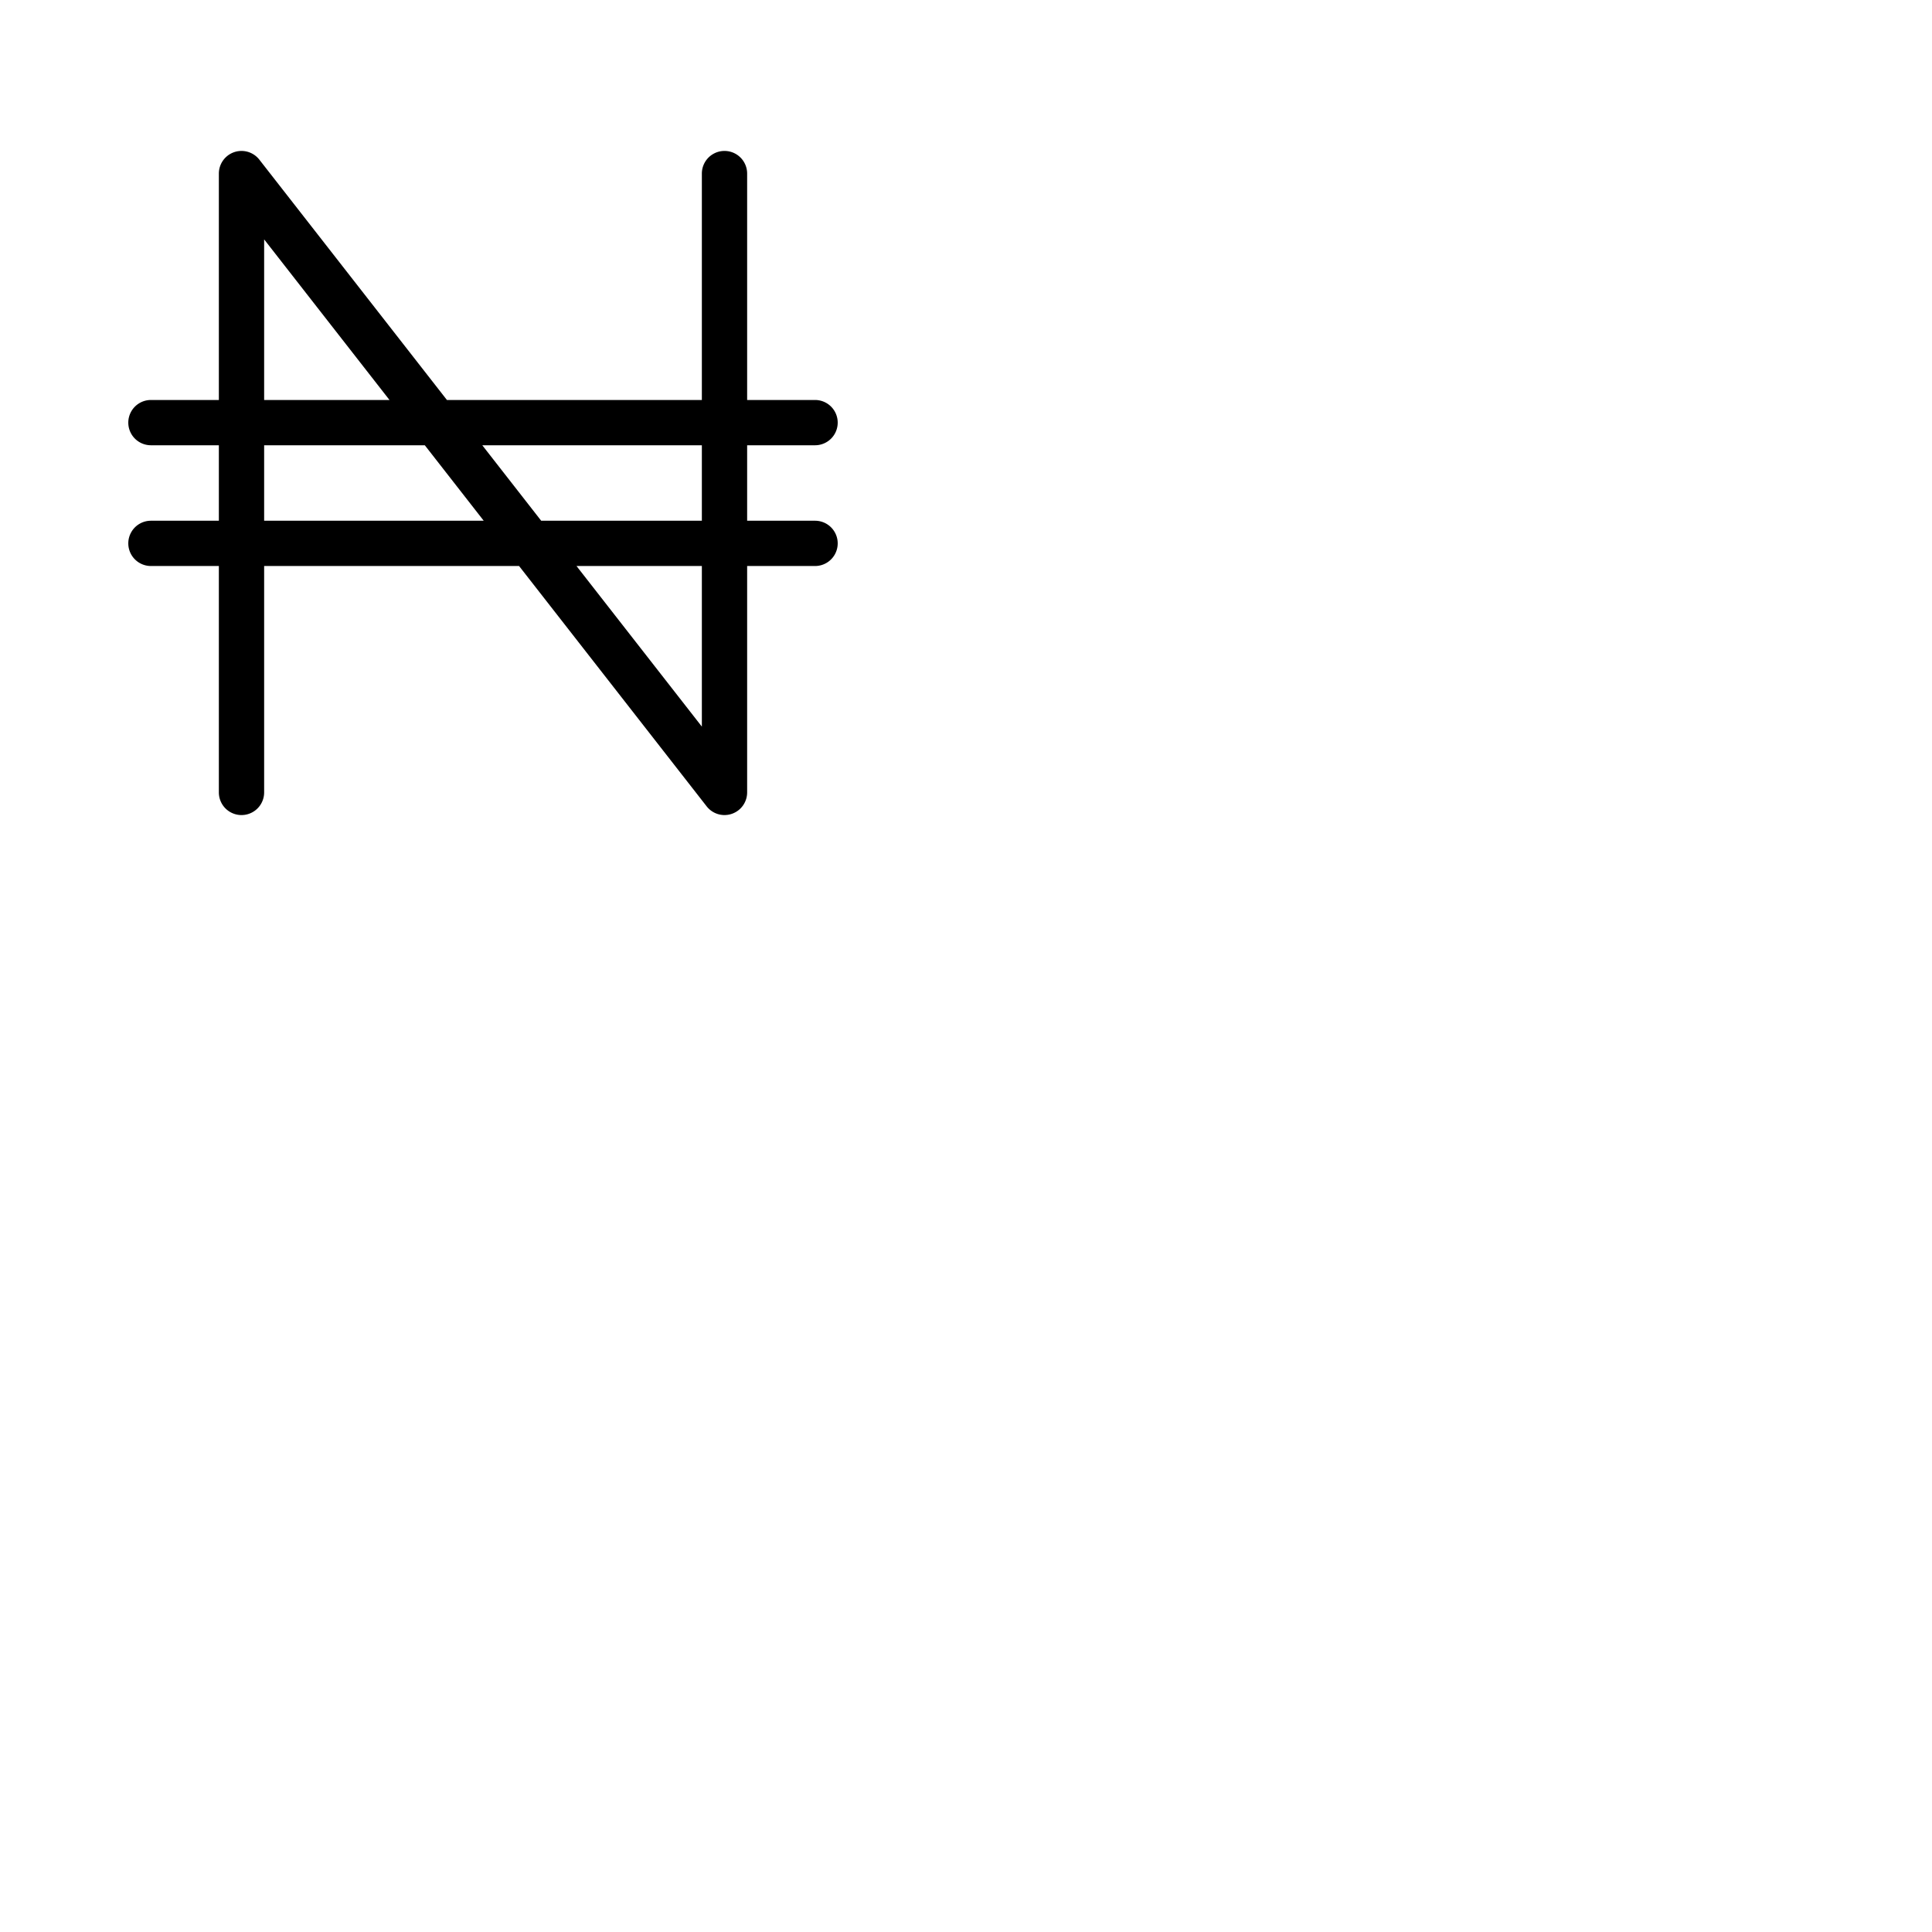 <svg xmlns="http://www.w3.org/2000/svg" version="1.1" viewBox="0 0 512 512" fill="currentColor"><path fill="currentColor" d="M216 138h-18v-20h18a6 6 0 0 0 0-12h-18V46a6 6 0 0 0-12 0v60h-67.56L68.73 42.31A6 6 0 0 0 58 46v60H40a6 6 0 0 0 0 12h18v20H40a6 6 0 0 0 0 12h18v60a6 6 0 0 0 12 0v-60h67.56l49.71 63.69A6 6 0 0 0 198 210v-60h18a6 6 0 0 0 0-12m-30-20v20h-42.58l-15.61-20ZM70 63.44L103.22 106H70ZM70 138v-20h42.58l15.61 20Zm116 54.56L152.78 150H186Z"/></svg>